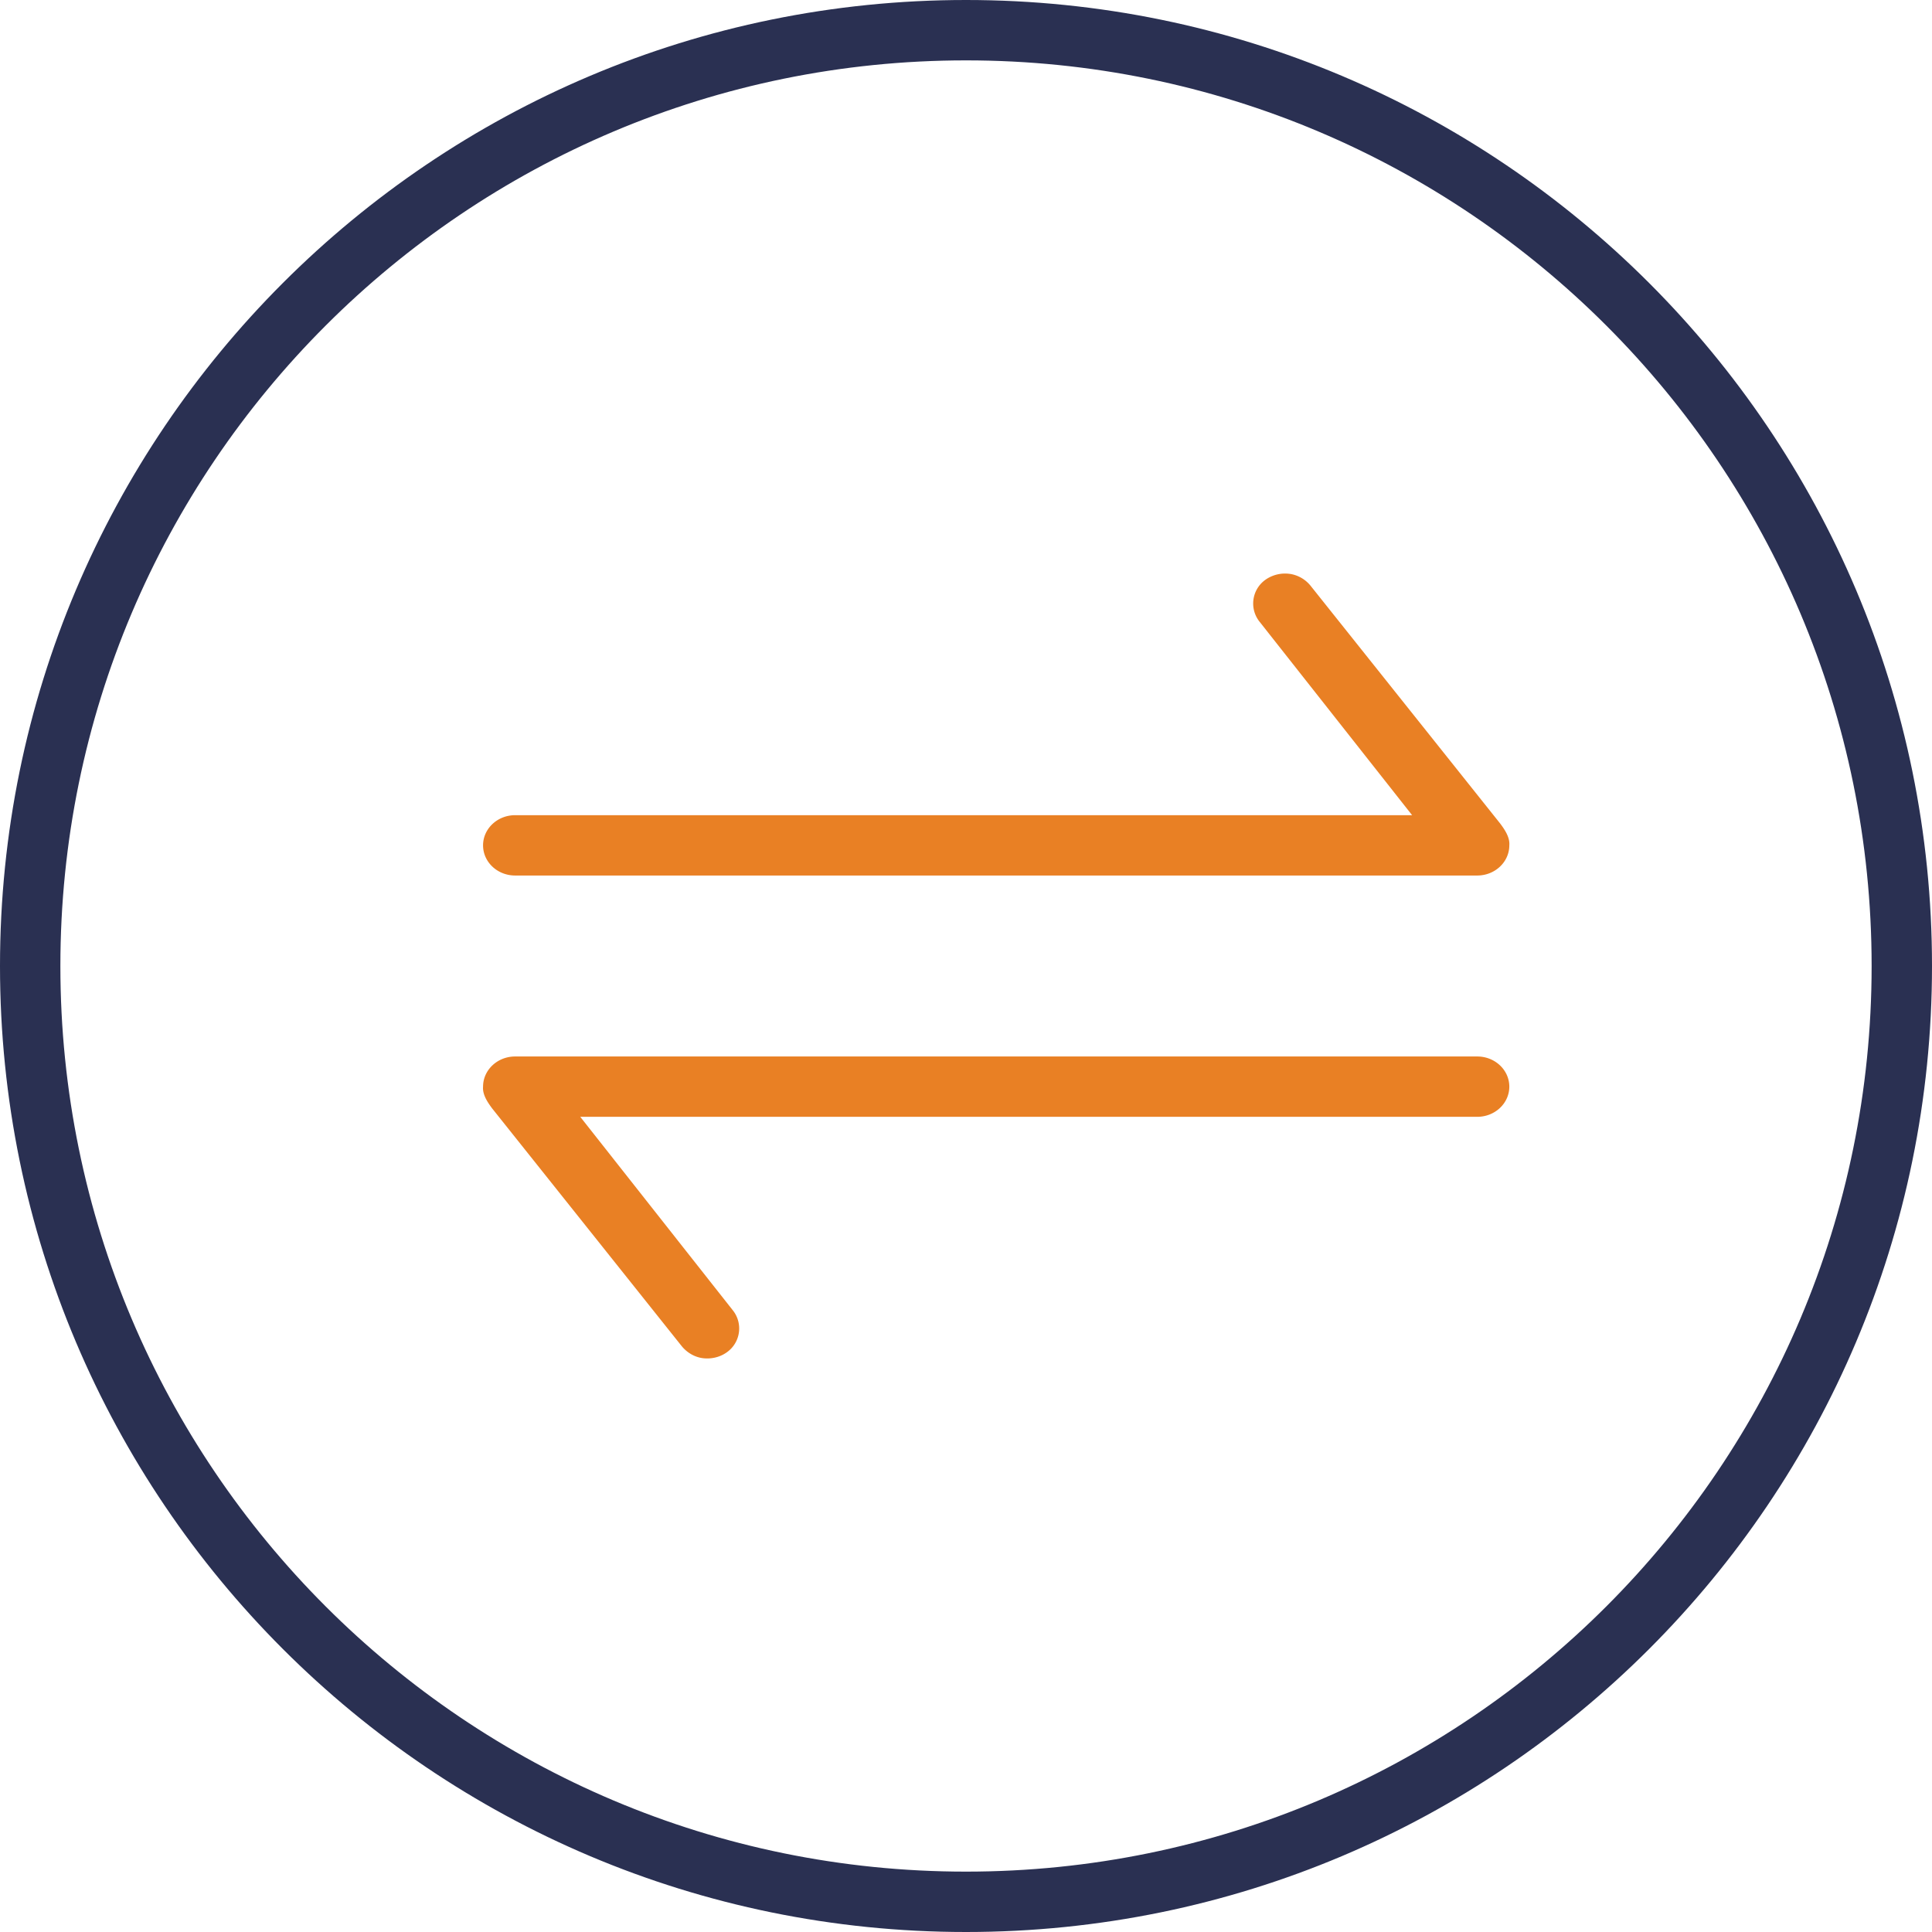 <svg width="96" height="96" viewBox="0 0 96 96" xmlns="http://www.w3.org/2000/svg"><title>ic-complete</title><g fill-rule="nonzero" fill="none"><path d="M64.091 28.516a1.694 1.694 0 0 0-1.195.28 1.448 1.448 0 0 0-.299 2.109l7.57 9.601h-44.57c-.88 0-1.594.671-1.594 1.499 0 .828.713 1.499 1.594 1.499h47.806c.88 0 1.594-.671 1.594-1.5.037-.42-.268-.83-.448-1.076l-9.412-11.803a1.634 1.634 0 0 0-1.046-.61zm-38.494 23.98c-.88 0-1.594.671-1.594 1.5-.037.42.268.83.448 1.076l9.412 11.803c.264.332.642.554 1.046.61.404.055.842-.034 1.195-.282a1.448 1.448 0 0 0 .299-2.108l-7.57-9.601h44.57c.88 0 1.594-.671 1.594-1.499 0-.828-.713-1.499-1.594-1.499H25.597z" fill="#E98024"/><path d="M48 93c24.853 0 45-20.147 45-45S72.853 3 48 3 3 23.147 3 48s20.147 45 45 45zm0 3C21.49 96 0 74.51 0 48S21.49 0 48 0s48 21.49 48 48-21.49 48-48 48z" fill="#2A3052"/></g></svg>
